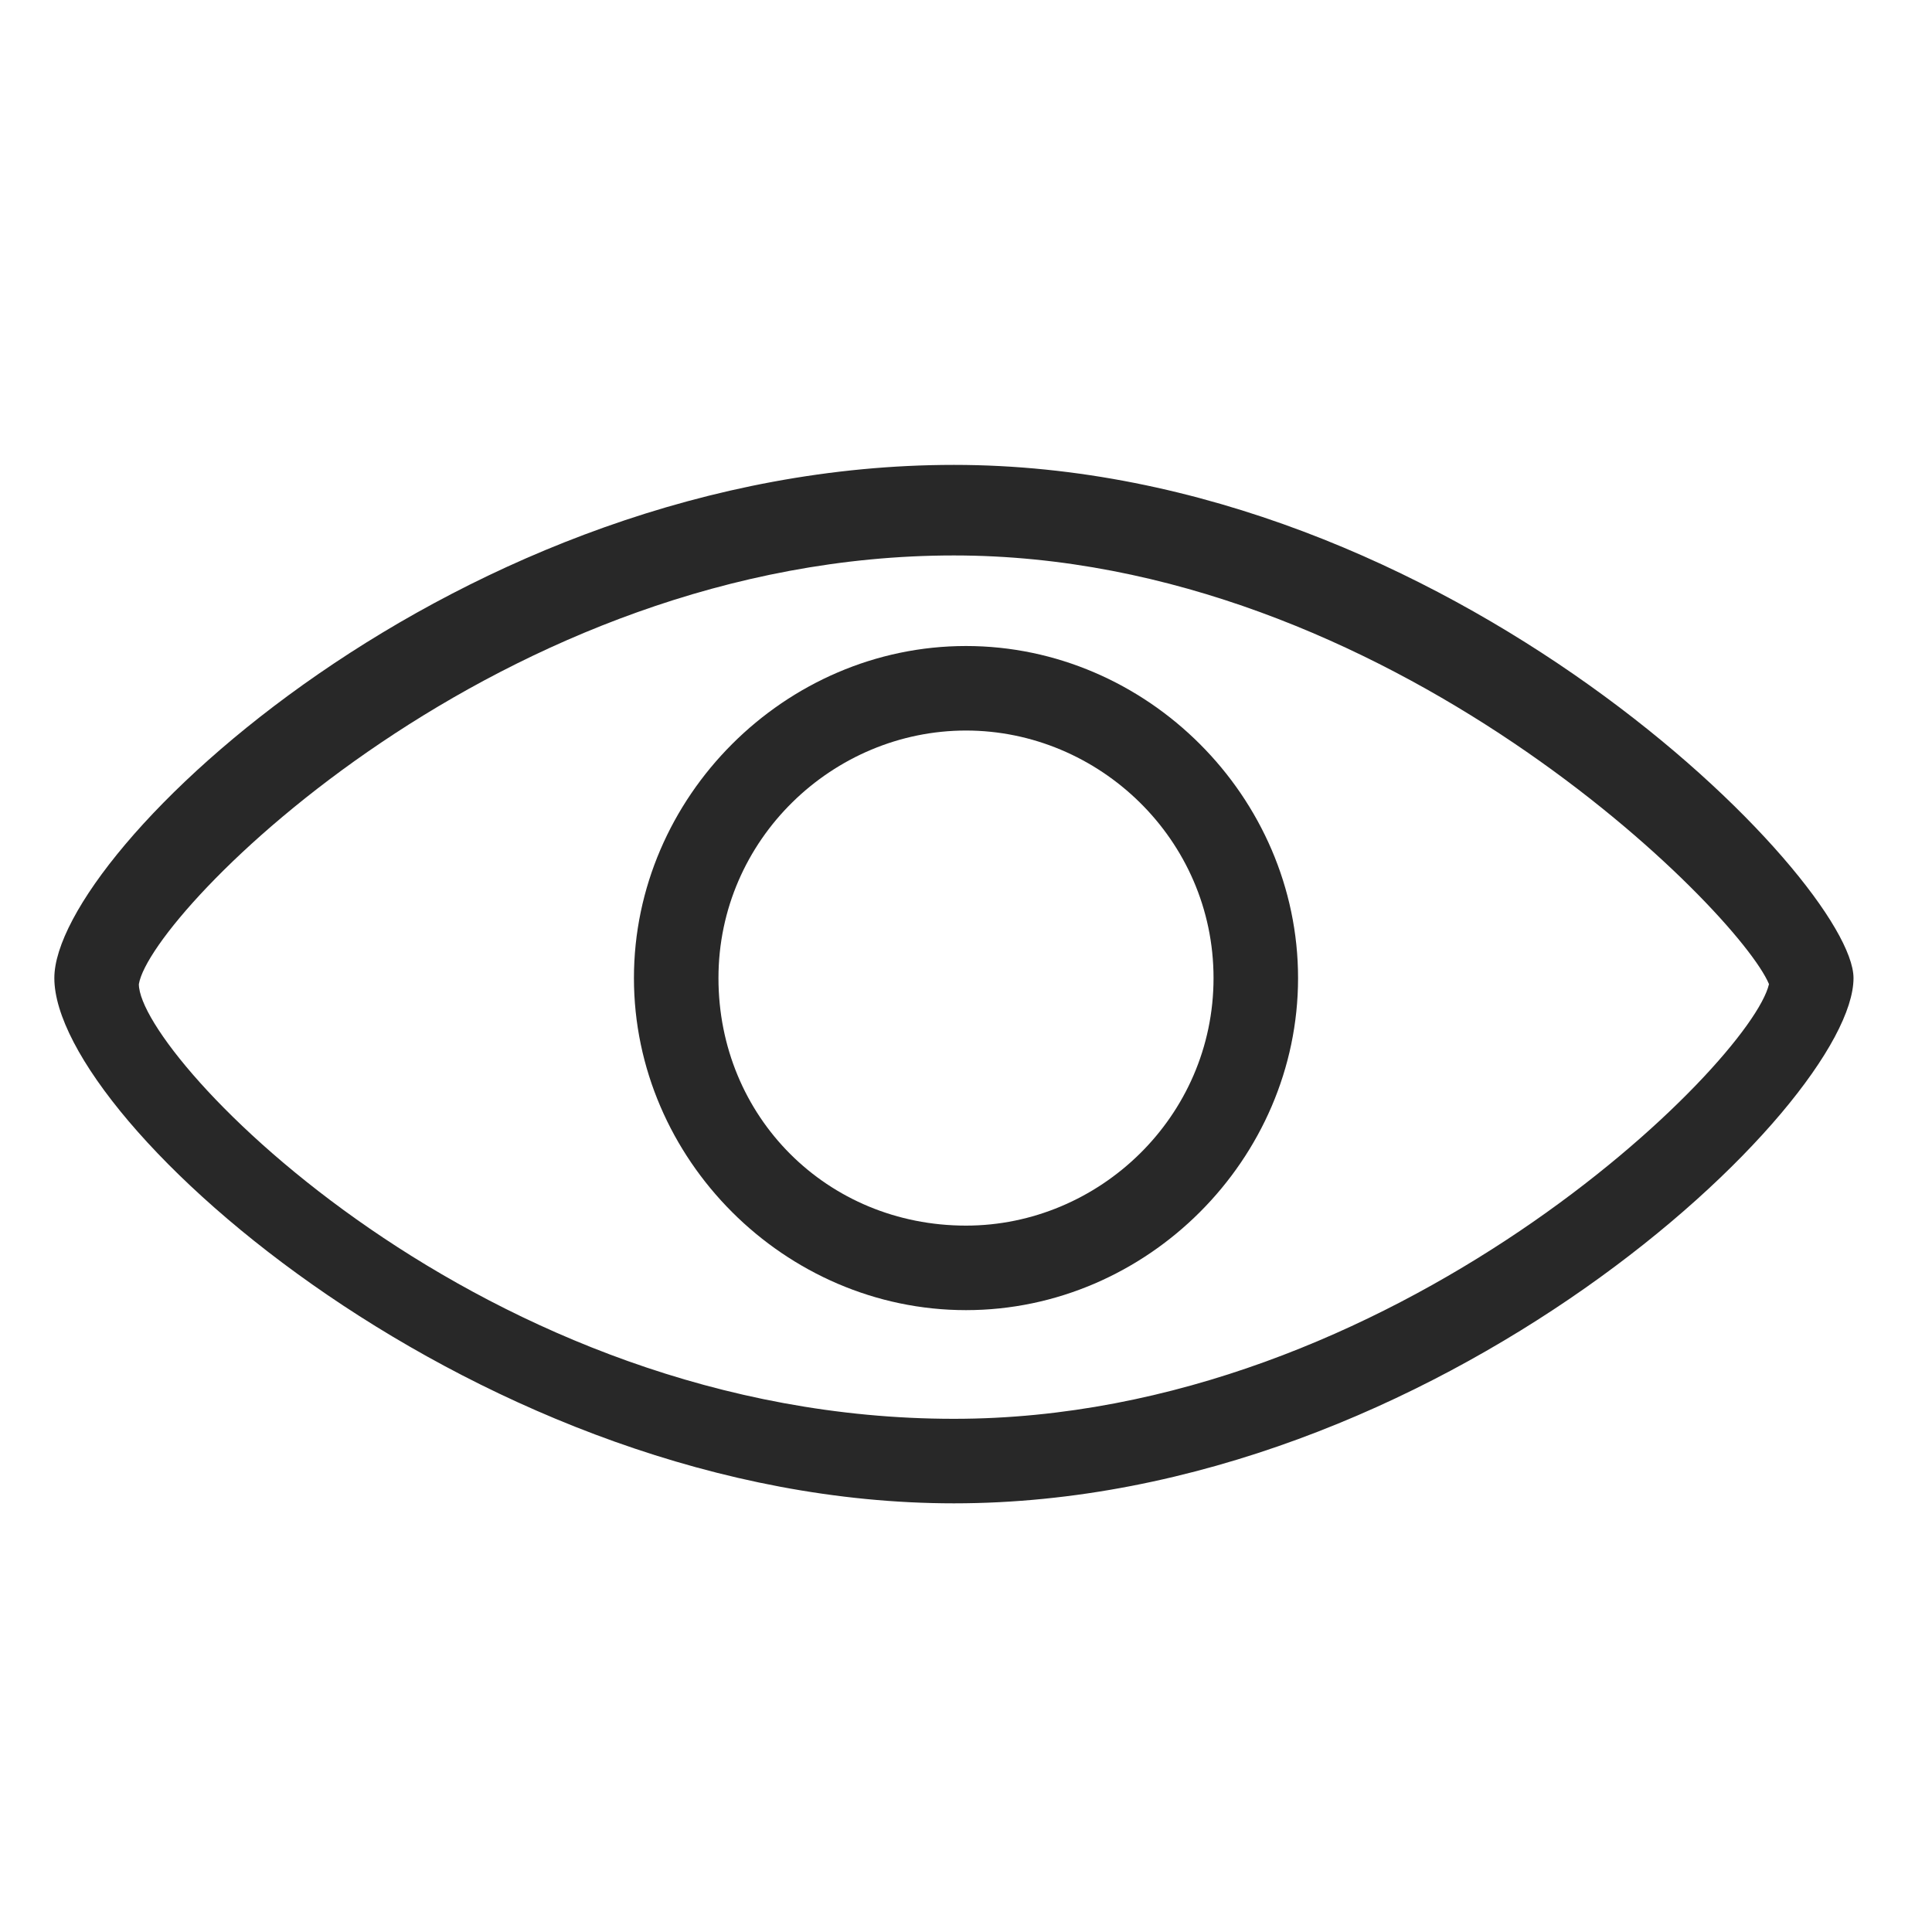 <?xml version="1.0" encoding="utf-8"?>
<!-- Generator: Adobe Illustrator 19.0.0, SVG Export Plug-In . SVG Version: 6.00 Build 0)  -->
<svg version="1.1" id="图层_1" xmlns="http://www.w3.org/2000/svg" xmlns:xlink="http://www.w3.org/1999/xlink" x="0px" y="0px"
	 viewBox="0 0 32 32" style="enable-background:new 0 0 32 32;" xml:space="preserve">
<style type="text/css">
	.st0{display:none;}
	.st1{display:inline;}
	.st2{fill:#272728;}
	.st3{fill:none;stroke:#272728;stroke-width:2;stroke-linecap:round;stroke-linejoin:round;stroke-miterlimit:10;}
	.st4{fill:#F1BE1C;}
	.st5{display:inline;fill:#F1BE1C;}
	.st6{fill:#FFFFFF;}
	.st7{fill:#282828;}
	.st8{display:inline;fill:#FB5B46;}
	.st9{display:inline;fill:#282828;}
</style>
<g id="XMLID_137_" class="st0">
	<g id="XMLID_149_" class="st1">
		<g id="XMLID_366_">
			<path id="XMLID_6_" class="st2" d="M10,37.4H-0.4c-1.5,0-2.8-1.3-2.8-2.8V23.4c0-0.6,0.4-1,1-1s1,0.4,1,1v11.1
				c0,0.4,0.4,0.8,0.8,0.8H10c0.6,0,1,0.4,1,1S10.5,37.4,10,37.4z"/>
		</g>
		<g id="XMLID_150_">
			<path id="XMLID_5_" class="st2" d="M-2.2,12.4c-0.6,0-1-0.4-1-1V1c0-1.5,1.3-2.8,2.8-2.8H9.9c0.6,0,1,0.4,1,1s-0.4,1-1,1H-0.4
				c-0.4,0-0.8,0.4-0.8,0.8v10.5C-1.2,12-1.6,12.4-2.2,12.4z"/>
		</g>
	</g>
	<g id="XMLID_143_" class="st1">
		<g id="XMLID_145_">
			<path id="XMLID_4_" class="st2" d="M33.2,37.4H22.8c-0.6,0-1-0.4-1-1s0.4-1,1-1h10.4c0.4,0,0.8-0.4,0.8-0.8V23.4c0-0.6,0.4-1,1-1
				s1,0.4,1,1v11.1C35.9,36.1,34.7,37.4,33.2,37.4z"/>
		</g>
		<g id="XMLID_144_">
			<path id="XMLID_3_" class="st2" d="M34.9,12.4c-0.6,0-1-0.4-1-1V1c0-0.4-0.4-0.8-0.8-0.8H22.8c-0.6,0-1-0.4-1-1s0.4-1,1-1h10.3
				c1.5,0,2.8,1.3,2.8,2.8v10.5C35.9,12,35.5,12.4,34.9,12.4z"/>
		</g>
	</g>
	<g id="XMLID_141_" class="st1">
		<path id="XMLID_2_" class="st2" d="M37,18H-3c-0.6,0-1-0.4-1-1s0.4-1,1-1h40c0.6,0,1,0.4,1,1S37.6,18,37,18z"/>
	</g>
</g>
<g id="XMLID_385_" class="st0">
	<g id="XMLID_407_" class="st1">
		<path id="XMLID_16_" class="st2" d="M2.7,35.1l2.6-4.3c-5.7-2.9-9.1-7.9-9.1-13.3c0-8.8,9.1-15.9,20.3-15.9
			c11.2,0,20.3,7.1,20.3,15.9s-9.1,15.9-20.3,15.9c-0.7,0-1.5,0-2.4-0.1L2.7,35.1z M16.5,3.6C6.4,3.6-1.8,9.8-1.8,17.5
			c0,4.9,3.4,9.4,9,11.9l1,0.5l-1.5,2.5l7.4-1.2l0.1,0c0.9,0.1,1.7,0.1,2.4,0.1c10.1,0,18.3-6.2,18.3-13.9
			C34.9,9.8,26.7,3.6,16.5,3.6z"/>
	</g>
	<g id="XMLID_395_" class="st1">
		<path id="XMLID_13_" class="st2" d="M5,20.2c-1.6,0-2.8-1.3-2.8-2.8s1.3-2.8,2.8-2.8s2.8,1.3,2.8,2.8S6.6,20.2,5,20.2z M5,16.6
			c-0.4,0-0.8,0.4-0.8,0.8c0,0.4,0.4,0.8,0.8,0.8s0.8-0.4,0.8-0.8C5.8,17,5.5,16.6,5,16.6z"/>
	</g>
	<g id="XMLID_394_" class="st1">
		<path id="XMLID_10_" class="st2" d="M17,20.2c-1.6,0-2.8-1.3-2.8-2.8s1.3-2.8,2.8-2.8c1.6,0,2.8,1.3,2.8,2.8S18.6,20.2,17,20.2z
			 M17,16.6c-0.4,0-0.8,0.4-0.8,0.8c0,0.4,0.4,0.8,0.8,0.8c0.4,0,0.8-0.4,0.8-0.8C17.8,17,17.5,16.6,17,16.6z"/>
	</g>
	<g id="XMLID_386_" class="st1">
		<path id="XMLID_7_" class="st2" d="M29,20.2c-1.6,0-2.8-1.3-2.8-2.8s1.3-2.8,2.8-2.8s2.8,1.3,2.8,2.8S30.6,20.2,29,20.2z M29,16.6
			c-0.4,0-0.8,0.4-0.8,0.8c0,0.4,0.4,0.8,0.8,0.8s0.8-0.4,0.8-0.8C29.8,17,29.5,16.6,29,16.6z"/>
	</g>
</g>
<g id="XMLID_455_" class="st0">
	<g id="XMLID_458_" class="st1">
		<path id="XMLID_49_" class="st2" d="M34.5,19.2c-0.3,0-0.5-0.1-0.7-0.3L17.4,2.3L0.9,18.9c-0.4,0.4-1,0.4-1.4,0
			c-0.4-0.4-0.4-1,0-1.4L16.7,0.2C16.9,0,17.2,0,17.4,0c0,0,0,0,0,0c0.3,0,0.5,0,0.7,0.2l17.1,17.2c0.4,0.4,0.4,1,0,1.4
			C35,19.1,34.7,19.2,34.5,19.2z"/>
	</g>
	<g id="XMLID_457_" class="st1">
		<path id="XMLID_48_" class="st2" d="M27,32.8H7.7c-1.7,0-3-1.3-3-3V17.2c0-0.6,0.4-1,1-1s1,0.4,1,1v12.7c0,0.6,0.4,1,1,1H27
			c0.6,0,1-0.4,1-1V17.2c0-0.6,0.4-1,1-1s1,0.4,1,1v12.7C30,31.5,28.7,32.8,27,32.8z"/>
	</g>
	<g id="XMLID_456_" class="st1">
		<path id="XMLID_45_" class="st2" d="M20,32.1h-5.4c-0.4,0-0.8-0.3-0.8-0.8v-6.5c0-0.4,0.3-0.8,0.8-0.8H20c0.4,0,0.8,0.3,0.8,0.8
			v6.5C20.8,31.7,20.4,32.1,20,32.1z M15.4,30.6h3.9v-5h-3.9V30.6z"/>
	</g>
</g>
<g id="XMLID_554_" class="st0">
	<g id="XMLID_467_" class="st1">
		<g id="XMLID_468_">
			<path id="XMLID_57_" class="st2" d="M20.8,32.4c-5.2,0-9.3-4.2-9.3-9.3s4.2-9.3,9.3-9.3s9.3,4.2,9.3,9.3S26,32.4,20.8,32.4z
				 M20.8,15.7c-4,0-7.3,3.3-7.3,7.3s3.3,7.3,7.3,7.3c4,0,7.3-3.3,7.3-7.3S24.9,15.7,20.8,15.7z"/>
		</g>
	</g>
	<g id="XMLID_465_" class="st1">
		<g id="XMLID_466_">
			<path id="XMLID_52_" class="st2" d="M13,34.3H3.9c-1.8,0-3.3-1.5-3.3-3.3V9.5c0-0.6,0.4-1,1-1h29.8c0.6,0,1,0.4,1,1v6.7
				c0,0.6-0.4,1-1,1s-1-0.4-1-1v-5.7H2.6V31c0,0.7,0.6,1.3,1.3,1.3H13c0.6,0,1,0.4,1,1S13.5,34.3,13,34.3z"/>
		</g>
	</g>
	<g id="XMLID_462_" class="st1">
		<g id="XMLID_463_">
			<path id="XMLID_53_" class="st2" d="M31.5,10.6H1.6c-0.4,0-0.8-0.2-0.9-0.6C0.5,9.6,0.6,9.2,0.9,8.9l6.4-7.1
				C7.4,1.6,7.7,1.5,8,1.5h17.1c0.3,0,0.6,0.1,0.7,0.3l6.4,7.1c0.3,0.3,0.3,0.7,0.2,1.1C32.2,10.3,31.9,10.6,31.5,10.6z M3.9,8.6
				h25.4l-4.6-5.1H8.4L3.9,8.6z"/>
		</g>
	</g>
	<g id="XMLID_459_" class="st1">
		<g id="XMLID_460_">
			<path id="XMLID_51_" class="st2" d="M5,18.4c-0.1,0-0.3,0-0.4-0.1C4.2,18.1,4,17.8,4,17.4V10c0-0.6,0.4-1,1-1s1,0.4,1,1v5.2
				L7.4,14c0.4-0.3,0.9-0.3,1.3,0l1.3,1.1V10c0-0.6,0.4-1,1-1s1,0.4,1,1v7.3c0,0.4-0.2,0.7-0.6,0.9c-0.4,0.2-0.8,0.1-1.1-0.1l-2.3-2
				l-2.4,2C5.5,18.3,5.2,18.4,5,18.4z"/>
		</g>
	</g>
	<g id="XMLID_521_" class="st1">
		<g id="XMLID_524_">
			<path id="XMLID_185_" class="st3" d="M30.7,34"/>
		</g>
		<g id="XMLID_523_">
			<path id="XMLID_50_" class="st2" d="M30.7,34.2c-0.2,0-0.5-0.1-0.7-0.3l-3.8-3.5c-0.4-0.4-0.4-1-0.1-1.4c0.4-0.4,1-0.4,1.4-0.1
				l3.8,3.5c0.4,0.4,0.4,1,0.1,1.4C31.2,34.1,31,34.2,30.7,34.2z"/>
		</g>
		<g id="XMLID_522_">
			<path id="XMLID_181_" class="st3" d="M26.1,29.7"/>
		</g>
	</g>
</g>
<g id="XMLID_555_" class="st0">
	<g id="XMLID_518_" class="st1">
		<path id="XMLID_65_" class="st2" d="M28,18H7c-0.6,0-1-0.4-1-1s0.4-1,1-1h21c0.6,0,1,0.4,1,1S28.6,18,28,18z"/>
	</g>
	<g id="XMLID_517_" class="st1">
		<path id="XMLID_64_" class="st2" d="M28,24H7c-0.6,0-1-0.4-1-1s0.4-1,1-1h21c0.6,0,1,0.4,1,1S28.6,24,28,24z"/>
	</g>
	<g id="XMLID_516_" class="st1">
		<path id="XMLID_63_" class="st2" d="M28,30H7c-0.6,0-1-0.4-1-1s0.4-1,1-1h21c0.6,0,1,0.4,1,1S28.6,30,28,30z"/>
	</g>
	<g id="XMLID_515_" class="st1">
		<path id="XMLID_62_" class="st2" d="M31.8,10.6c-0.2,0-0.5-0.1-0.6-0.3L27.8,5c-0.2-0.3-0.1-0.8,0.2-1c0.4-0.2,0.8-0.1,1,0.2
			l3.3,5.3c0.2,0.3,0.1,0.8-0.2,1C32,10.6,31.9,10.6,31.8,10.6z"/>
	</g>
	<g id="XMLID_500_" class="st1">
		<path id="XMLID_56_" class="st2" d="M30.9,35H3.8C2.2,35,1,33.7,1,32V5c0-1.7,1.2-3,2.8-3H26c0.6,0,1,0.4,1,1v9h6c0.6,0,1,0.4,1,1
			v19C34,33.7,32.6,35,30.9,35z M3.8,4C3.1,4,3,4.7,3,5v27c0,0.3,0.1,1,0.8,1h27.2c0.6,0,1.1-0.4,1.1-1V14h-6c-0.6,0-1-0.4-1-1V4
			H3.8z"/>
	</g>
</g>
<g id="XMLID_501_" class="st0">
	<g id="XMLID_503_" class="st1">
		<g id="XMLID_513_">
			<path id="XMLID_71_" class="st2" d="M20.4,20.6c-5,0-9.1-4.1-9.1-9.2s4.1-9.2,9.1-9.2c5,0,9.1,4.1,9.1,9.2S25.4,20.6,20.4,20.6z
				 M20.4,4.2c-3.9,0-7.1,3.2-7.1,7.2s3.2,7.2,7.1,7.2c3.9,0,7.1-3.2,7.1-7.2S24.3,4.2,20.4,4.2z"/>
		</g>
		<g id="XMLID_512_">
			<path id="XMLID_69_" class="st2" d="M8,33.6c-0.6,0-1-0.4-1-1c0-7.7,6.2-14.1,13.9-14.1c0.6,0,1,0.4,1,1s-0.4,1-1,1
				C14.4,20.6,9,26,9,32.6C9,33.2,8.6,33.6,8,33.6z"/>
		</g>
		<g id="XMLID_511_">
			<path id="XMLID_68_" class="st2" d="M33.8,33.6c-0.6,0-1-0.4-1-1c0-4.2-2.3-8.1-5.9-10.2c-0.5-0.3-0.6-0.9-0.4-1.4
				c0.3-0.5,0.9-0.6,1.4-0.4c4.2,2.5,6.9,7.1,6.9,12C34.8,33.2,34.3,33.6,33.8,33.6z"/>
		</g>
		<g id="XMLID_505_">
			<g id="XMLID_507_">
				<path id="XMLID_67_" class="st2" d="M11.5,20.4c-0.1,0-0.1,0-0.2,0c-4.3-0.8-7.4-4.6-7.4-9C3.9,6.3,8,2.2,13,2.2
					c0.6,0,1,0.4,1,1s-0.4,1-1,1c-3.9,0-7.1,3.2-7.1,7.2c0,3.5,2.4,6.4,5.8,7.1c0.5,0.1,0.9,0.6,0.8,1.2
					C12.4,20.1,12,20.4,11.5,20.4z"/>
			</g>
			<g id="XMLID_506_">
				<path id="XMLID_66_" class="st2" d="M0.6,33.6c-0.6,0-1-0.4-1-1c0-6.9,5.1-13.1,11.6-14.2c0.5-0.1,1.1,0.3,1.1,0.8
					c0.1,0.5-0.3,1.1-0.8,1.1c-5.6,0.9-9.9,6.3-9.9,12.2C1.6,33.2,1.1,33.6,0.6,33.6z"/>
			</g>
		</g>
	</g>
	<g id="XMLID_502_" class="st1">
		<path id="XMLID_148_" class="st3" d="M11.5,19.9"/>
	</g>
</g>
<g id="XMLID_99_" class="st0">
	<g id="XMLID_960_" class="st1">
		<polygon id="XMLID_1015_" class="st4" points="16.4,3 31.4,18 33.5,18 16.4,0.7 -0.8,18 1.5,18 		"/>
		<polygon id="XMLID_1016_" class="st4" points="30,18.2 16.4,4.6 2.9,18.2 		"/>
	</g>
	<path id="XMLID_98_" class="st5" d="M5,17v12.8C5,30.9,5.6,32,6.7,32H14v-7h5v7h7c1.1,0,2-1.1,2-2.2V17H5z"/>
</g>
<g id="XMLID_100_" class="st0">
	<g id="XMLID_982_" class="st1">
		<path id="XMLID_983_" class="st4" d="M13,32.3H3.9c-1.3,0-2.3-1-2.3-2.3V9.5h29.8v20.8c0,1.1-0.9,2-2,2H13z"/>
	</g>
	<g id="XMLID_979_" class="st1">
		<path id="XMLID_980_" class="st4" d="M31.5,8.6H1.6L8,1.5h17.1L31.5,8.6z"/>
	</g>
	<g id="XMLID_977_" class="st1">
		<polyline id="XMLID_978_" class="st6" points="11,9 11,16.3 8,13.8 5,16.4 5,9 		"/>
	</g>
	<g id="XMLID_988_" class="st1">
		<path id="XMLID_989_" class="st6" d="M20.8,30.4c-4.6,0-8.3-3.7-8.3-8.3s3.7-8.3,8.3-8.3s8.3,3.7,8.3,8.3S25.4,30.4,20.8,30.4z"/>
	</g>
	<g id="XMLID_984_" class="st1">
		<g id="XMLID_987_">
			<path id="XMLID_381_" class="st6" d="M30.5,32.1"/>
		</g>
		<g id="XMLID_986_">
			<path id="XMLID_374_" class="st6" d="M30.4,32.3c-0.2,0-0.5-0.1-0.7-0.3L26,28.5c-0.4-0.4-0.4-1-0.1-1.4c0.4-0.4,1-0.4,1.4-0.1
				l3.8,3.5c0.4,0.4,0.4,1,0.1,1.4C31,32.2,30.7,32.3,30.4,32.3z"/>
		</g>
		<g id="XMLID_985_">
			<path id="XMLID_377_" class="st6" d="M25.9,27.8"/>
		</g>
	</g>
</g>
<g id="XMLID_101_" class="st0">
	<path id="XMLID_954_" class="st5" d="M26,13V3H3.8C2.7,3,2,3.9,2,5v27c0,1.1,0.7,2,1.8,2h27.2c1.1,0,2.1-0.9,2.1-2V13H26z"/>
	<g id="XMLID_958_" class="st1">
		<path id="XMLID_382_" class="st6" d="M27.7,18h-21c-0.6,0-1-0.4-1-1s0.4-1,1-1h21c0.6,0,1,0.4,1,1S28.3,18,27.7,18z"/>
	</g>
	<g id="XMLID_957_" class="st1">
		<path id="XMLID_379_" class="st6" d="M27.7,24h-21c-0.6,0-1-0.4-1-1s0.4-1,1-1h21c0.6,0,1,0.4,1,1S28.3,24,27.7,24z"/>
	</g>
	<g id="XMLID_956_" class="st1">
		<path id="XMLID_378_" class="st6" d="M27.7,30h-21c-0.6,0-1-0.4-1-1s0.4-1,1-1h21c0.6,0,1,0.4,1,1S28.3,30,27.7,30z"/>
	</g>
	<g id="XMLID_955_" class="st1">
		<path id="XMLID_383_" class="st4" d="M31.8,10.6c-0.2,0-0.5-0.1-0.6-0.3L27.8,5c-0.2-0.3-0.1-0.8,0.2-1c0.3-0.2,0.8-0.1,1,0.2
			l3.3,5.3c0.2,0.3,0.1,0.8-0.2,1C32,10.6,31.9,10.6,31.8,10.6z"/>
	</g>
</g>
<g id="XMLID_482_" class="st0">
	<g id="XMLID_487_" class="st1">
		<path id="XMLID_488_" class="st7" d="M16.1,32.8l-0.9-0.5l0.8-1.5c0.9-1.5,0.9-1.7,2.2-3.1c3.5-4,8.2-8.6,8.3-8.7l3.5-3.7
			c1.5-1.9,1.8-4.1,1.8-6.2c0-4.3-4.4-7.5-8.4-7.5c-4,0-7.1,3.1-7.2,7.2l-0.5,0l-0.5,0C15,4.7,11.9,1.6,8,1.6c-4,0-8.4,3.2-8.4,7.5
			c0,2.1,0.2,4.2,1.8,6.2l3.5,3.7l0,0c0,0,0.8,0.8,2.1,2.1l-0.7,0.7c-1.2-1.3-2.1-2.1-2.1-2.1L0.6,16c-1.8-2.2-2-4.6-2-6.9
			c0-4.9,5-8.5,9.4-8.5c3.6,0,6.6,2.2,7.8,5.5c1.1-3.3,4.1-5.5,7.8-5.5c4.4,0,9.4,3.7,9.4,8.5c0,2.3-0.2,4.6-2,6.9l-3.5,3.8
			c-0.1,0.1-4.8,4.7-8.3,8.6c-1.2,1.3-1.2,1.4-2.1,2.9L16.1,32.8z"/>
	</g>
	<g id="XMLID_483_" class="st1">
		<g id="XMLID_484_">
			<path id="XMLID_485_" class="st7" d="M7.1,25.2h4.6v-4.6h1v4.6h4.6V26h-4.6v5.1h-1V26H7.1V25.2z"/>
		</g>
	</g>
</g>
<g id="XMLID_489_" class="st0">
	<path id="XMLID_490_" class="st8" d="M23.5,1.1c-4.3,0-7.6,3.4-7.7,7.6c0-0.4,0-0.7,0-1.1c0,0.4,0,0.7,0,1.1
		C15.5,4.5,12.3,1.1,8,1.1c-4.4,0-8.9,3.6-8.9,8c0,2.1,0.2,4.4,1.9,6.5l3.5,3.7c0,0,4.7,4.5,8.3,8.5c1.5,1.7,1.2,1.2,3,4.2h0h0
		c1.7-3,1.5-2.5,3-4.2c3.5-4,8.3-8.5,8.3-8.5l3.5-3.7c1.7-2.1,1.9-4.4,1.9-6.5C32.3,4.7,27.9,1.1,23.5,1.1z"/>
</g>
<g id="XMLID_425_" class="st0">
	<path id="XMLID_70_" class="st9" d="M24.1,32.5c-0.2,0-0.4-0.1-0.5-0.2L7.4,16.1c-0.1-0.1-0.2-0.3-0.2-0.5c0-0.2,0.1-0.4,0.2-0.5
		L23.6-1c0.3-0.3,0.8-0.3,1.1,0c0.3,0.3,0.3,0.8,0,1.1L9,15.5l15.7,15.7c0.3,0.3,0.3,0.8,0,1.1C24.5,32.4,24.3,32.5,24.1,32.5z"/>
</g>
<g id="XMLID_44_" class="st0">
	<path id="XMLID_74_" class="st8" d="M23.5,1.1c-4.3,0-7.6,3.4-7.7,7.6c0-0.4,0-0.7,0-1.1c0,0.4,0,0.7,0,1.1
		C15.5,4.5,12.3,1.1,8,1.1c-4.4,0-8.9,3.6-8.9,8c0,2.1,0.2,4.4,1.9,6.5l3.5,3.7c0,0,4.7,4.5,8.3,8.5c1.5,1.7,1.2,1.2,3,4.2h0h0
		c1.7-3,1.5-2.5,3-4.2c3.5-4,8.3-8.5,8.3-8.5l3.5-3.7c1.7-2.1,1.9-4.4,1.9-6.5C32.3,4.7,27.9,1.1,23.5,1.1z"/>
</g>
<g id="XMLID_433_" class="st0">
	<g id="XMLID_435_" class="st1">
		<path id="XMLID_77_" class="st7" d="M27.5,29c-0.1,0-0.3,0-0.4-0.1L3.8,5.5C3.6,5.4,3.6,5,3.8,4.8s0.5-0.2,0.7,0l23.3,23.3
			c0.2,0.2,0.2,0.5,0,0.7C27.8,29,27.7,29,27.5,29z"/>
	</g>
	<g id="XMLID_434_" class="st1">
		<path id="XMLID_76_" class="st7" d="M4.2,28.3c-0.1,0-0.3,0-0.4-0.1c-0.2-0.2-0.2-0.5,0-0.7L27.2,4.1c0.2-0.2,0.5-0.2,0.7,0
			s0.2,0.5,0,0.7L4.5,28.2C4.4,28.3,4.3,28.3,4.2,28.3z"/>
	</g>
</g>
<g id="XMLID_450_">
	<g id="XMLID_452_">
		<path id="XMLID_94_" class="st7" d="M15.8,24.9c-7.8,0-14.9-6.3-14.9-8.7c0-2.1,6.7-8.5,14.9-8.5c8.2,0,14.9,6.9,14.9,8.5
			C30.7,18.3,23.8,24.9,15.8,24.9z M15.8,9.2c-7.5,0-13.3,5.9-13.5,7.1c0,1.2,5.7,7.2,13.5,7.2c7.3,0,13.2-5.9,13.5-7.2
			C28.8,15.1,23,9.2,15.8,9.2z"/>
	</g>
	<g id="XMLID_451_">
		<path id="XMLID_91_" class="st7" d="M16,21.7c-3,0-5.5-2.5-5.5-5.5c0-3,2.5-5.5,5.5-5.5s5.5,2.5,5.5,5.5
			C21.5,19.2,19,21.7,16,21.7z M16,12.1c-2.2,0-4.1,1.8-4.1,4.1s1.8,4.1,4.1,4.1c2.2,0,4.1-1.8,4.1-4.1S18.2,12.1,16,12.1z"/>
	</g>
</g>
</svg>

